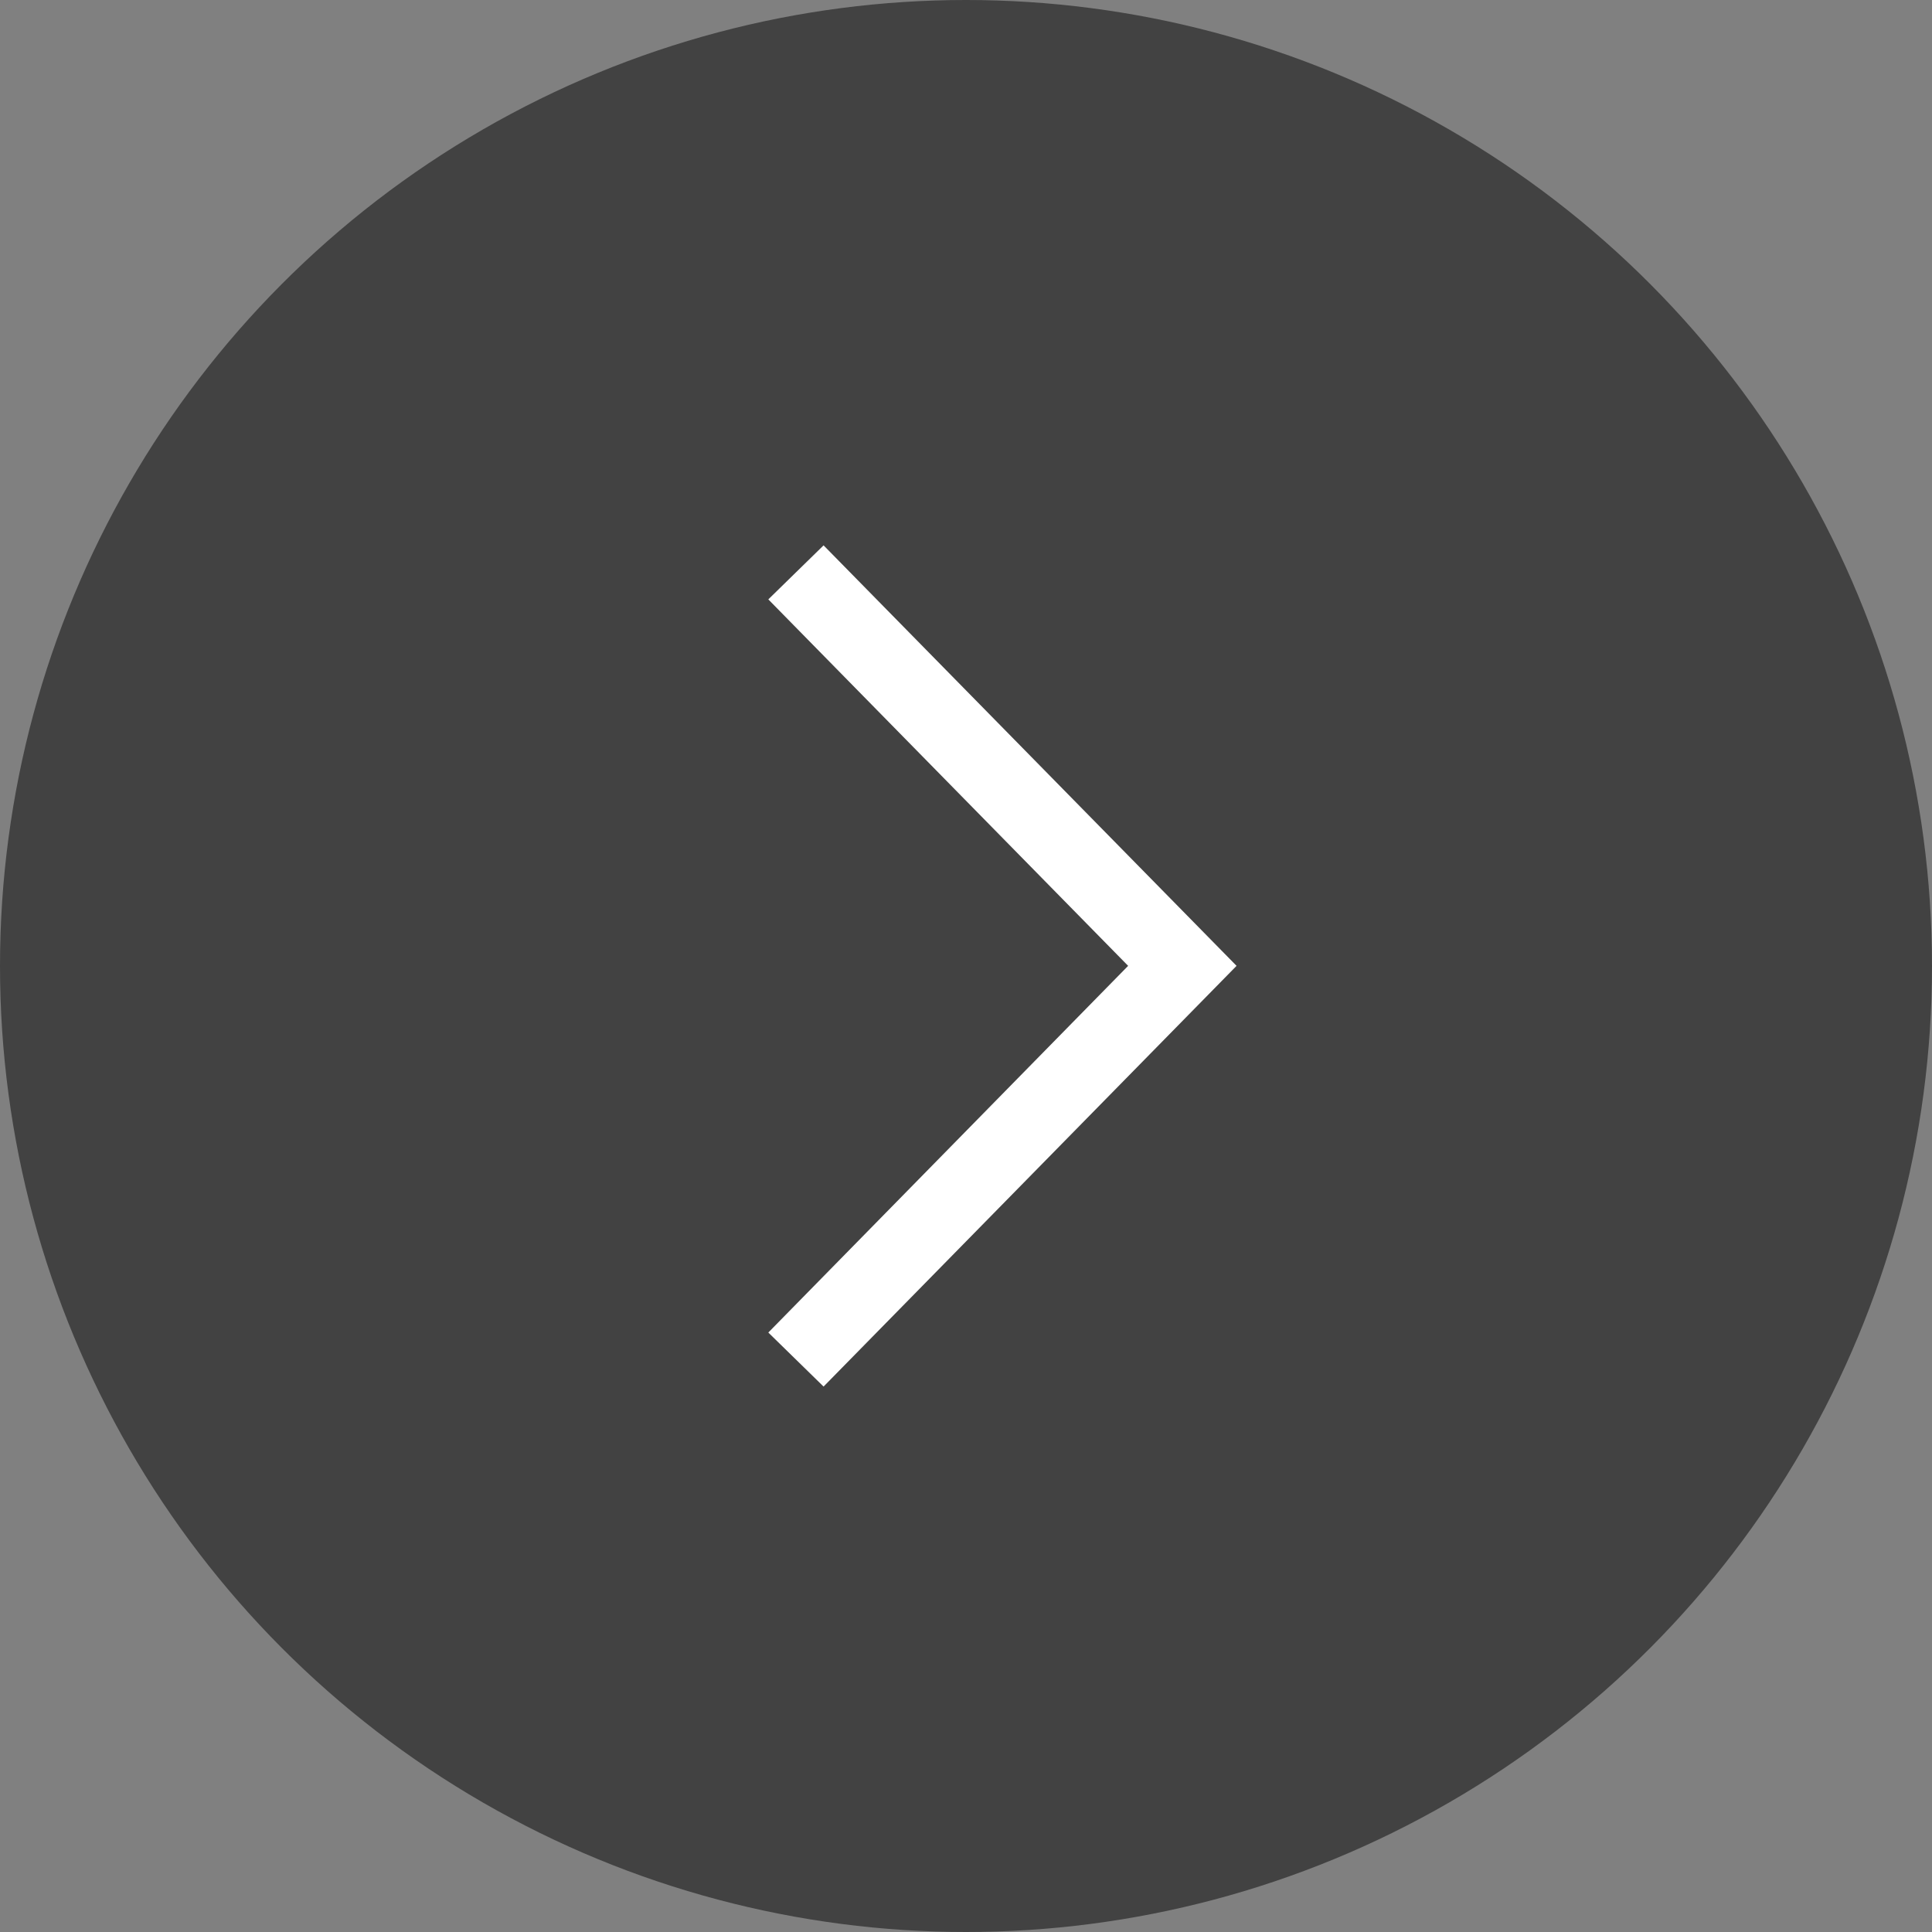 <svg xmlns="http://www.w3.org/2000/svg" width="25" height="25" viewBox="0 0 25 25"><rect x="0" y="0" width="25" height="25" fill="#808080" stroke="none"/><g fill="#fff" transform="translate(4.482 -1032.309)"><circle cx="8.018" cy="1044.809" r="12.5" fill="#424242" fill-rule="evenodd"/><path style="line-height:normal;text-indent:0;text-align:start;text-decoration-line:none;text-decoration-style:solid;text-decoration-color:#000;text-transform:none;block-progression:tb;isolation:auto;mix-blend-mode:normal" d="M 5.715,3 5,3.699 9.656,8.441 5,13.186 5.715,13.885 11.059,8.441 5.715,3 Z" color="#000" font-family="sans-serif" font-weight="400" overflow="visible" transform="translate(.46 1036.366)"/></g></svg>